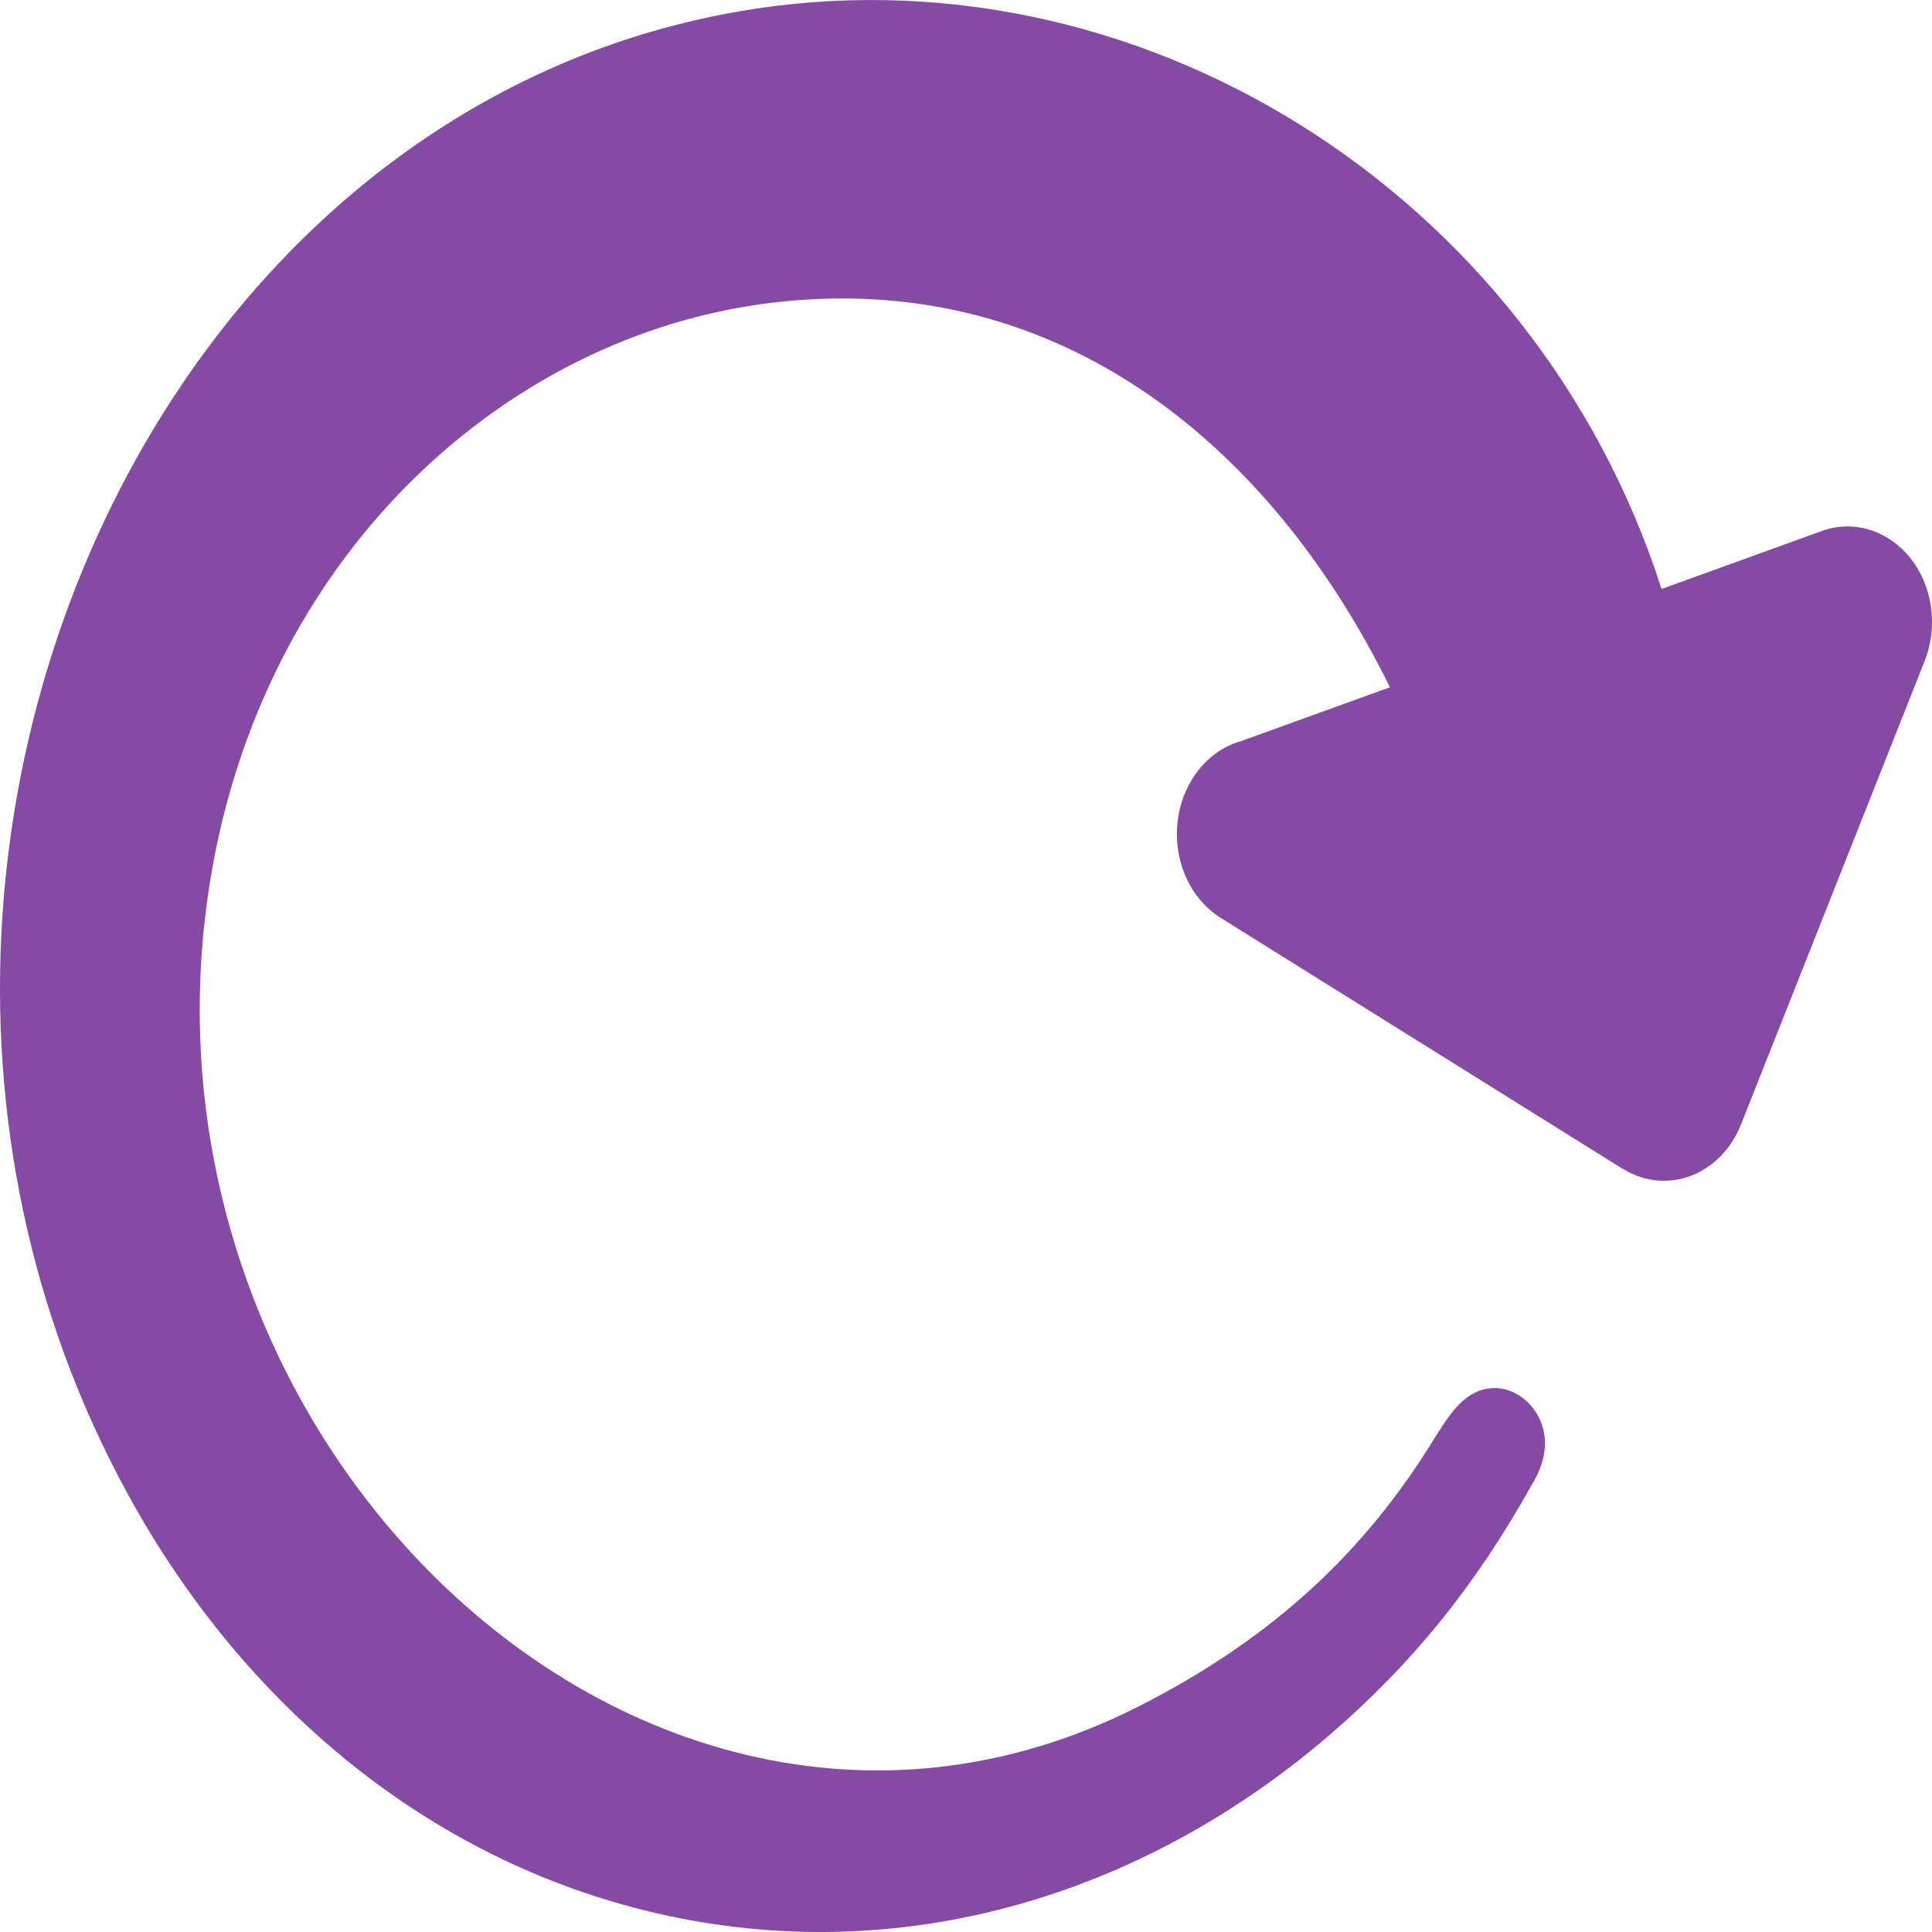 <svg width="30" height="30" viewBox="0 0 30 30" fill="none" xmlns="http://www.w3.org/2000/svg">
<path fill-rule="evenodd" clip-rule="evenodd" d="M21.583 10.672C19.646 6.739 16.272 4.159 11.93 4.708C7.883 5.22 4.201 8.528 3.305 13.436C2.556 17.544 3.938 21.463 6.389 24.113C9.253 27.208 13.576 28.575 17.675 26.5C19.775 25.436 21.204 24.081 22.273 22.335C22.382 22.172 22.528 21.91 22.732 21.738C23.322 21.239 24.098 21.833 23.978 22.563C23.953 22.719 23.891 22.886 23.782 23.062C22.903 24.634 21.928 25.834 20.654 26.933C17.733 29.45 13.958 30.587 10.171 29.703C6.641 28.88 3.773 26.461 1.996 23.221C-1.112 17.557 -0.404 10.739 2.831 5.96C4.84 2.992 7.825 0.809 11.474 0.177C17.635 -0.891 23.82 2.978 25.801 9.146L28.292 8.244C28.982 7.997 29.719 8.429 29.939 9.21C30.036 9.556 30.017 9.931 29.886 10.263L27.036 17.456C26.741 18.205 25.964 18.541 25.302 18.206L25.205 18.152L25.204 18.154L18.957 14.254C18.32 13.859 18.088 12.954 18.437 12.235C18.622 11.854 18.932 11.602 19.277 11.506L21.583 10.672Z" fill="#854AA4"/>
</svg>

